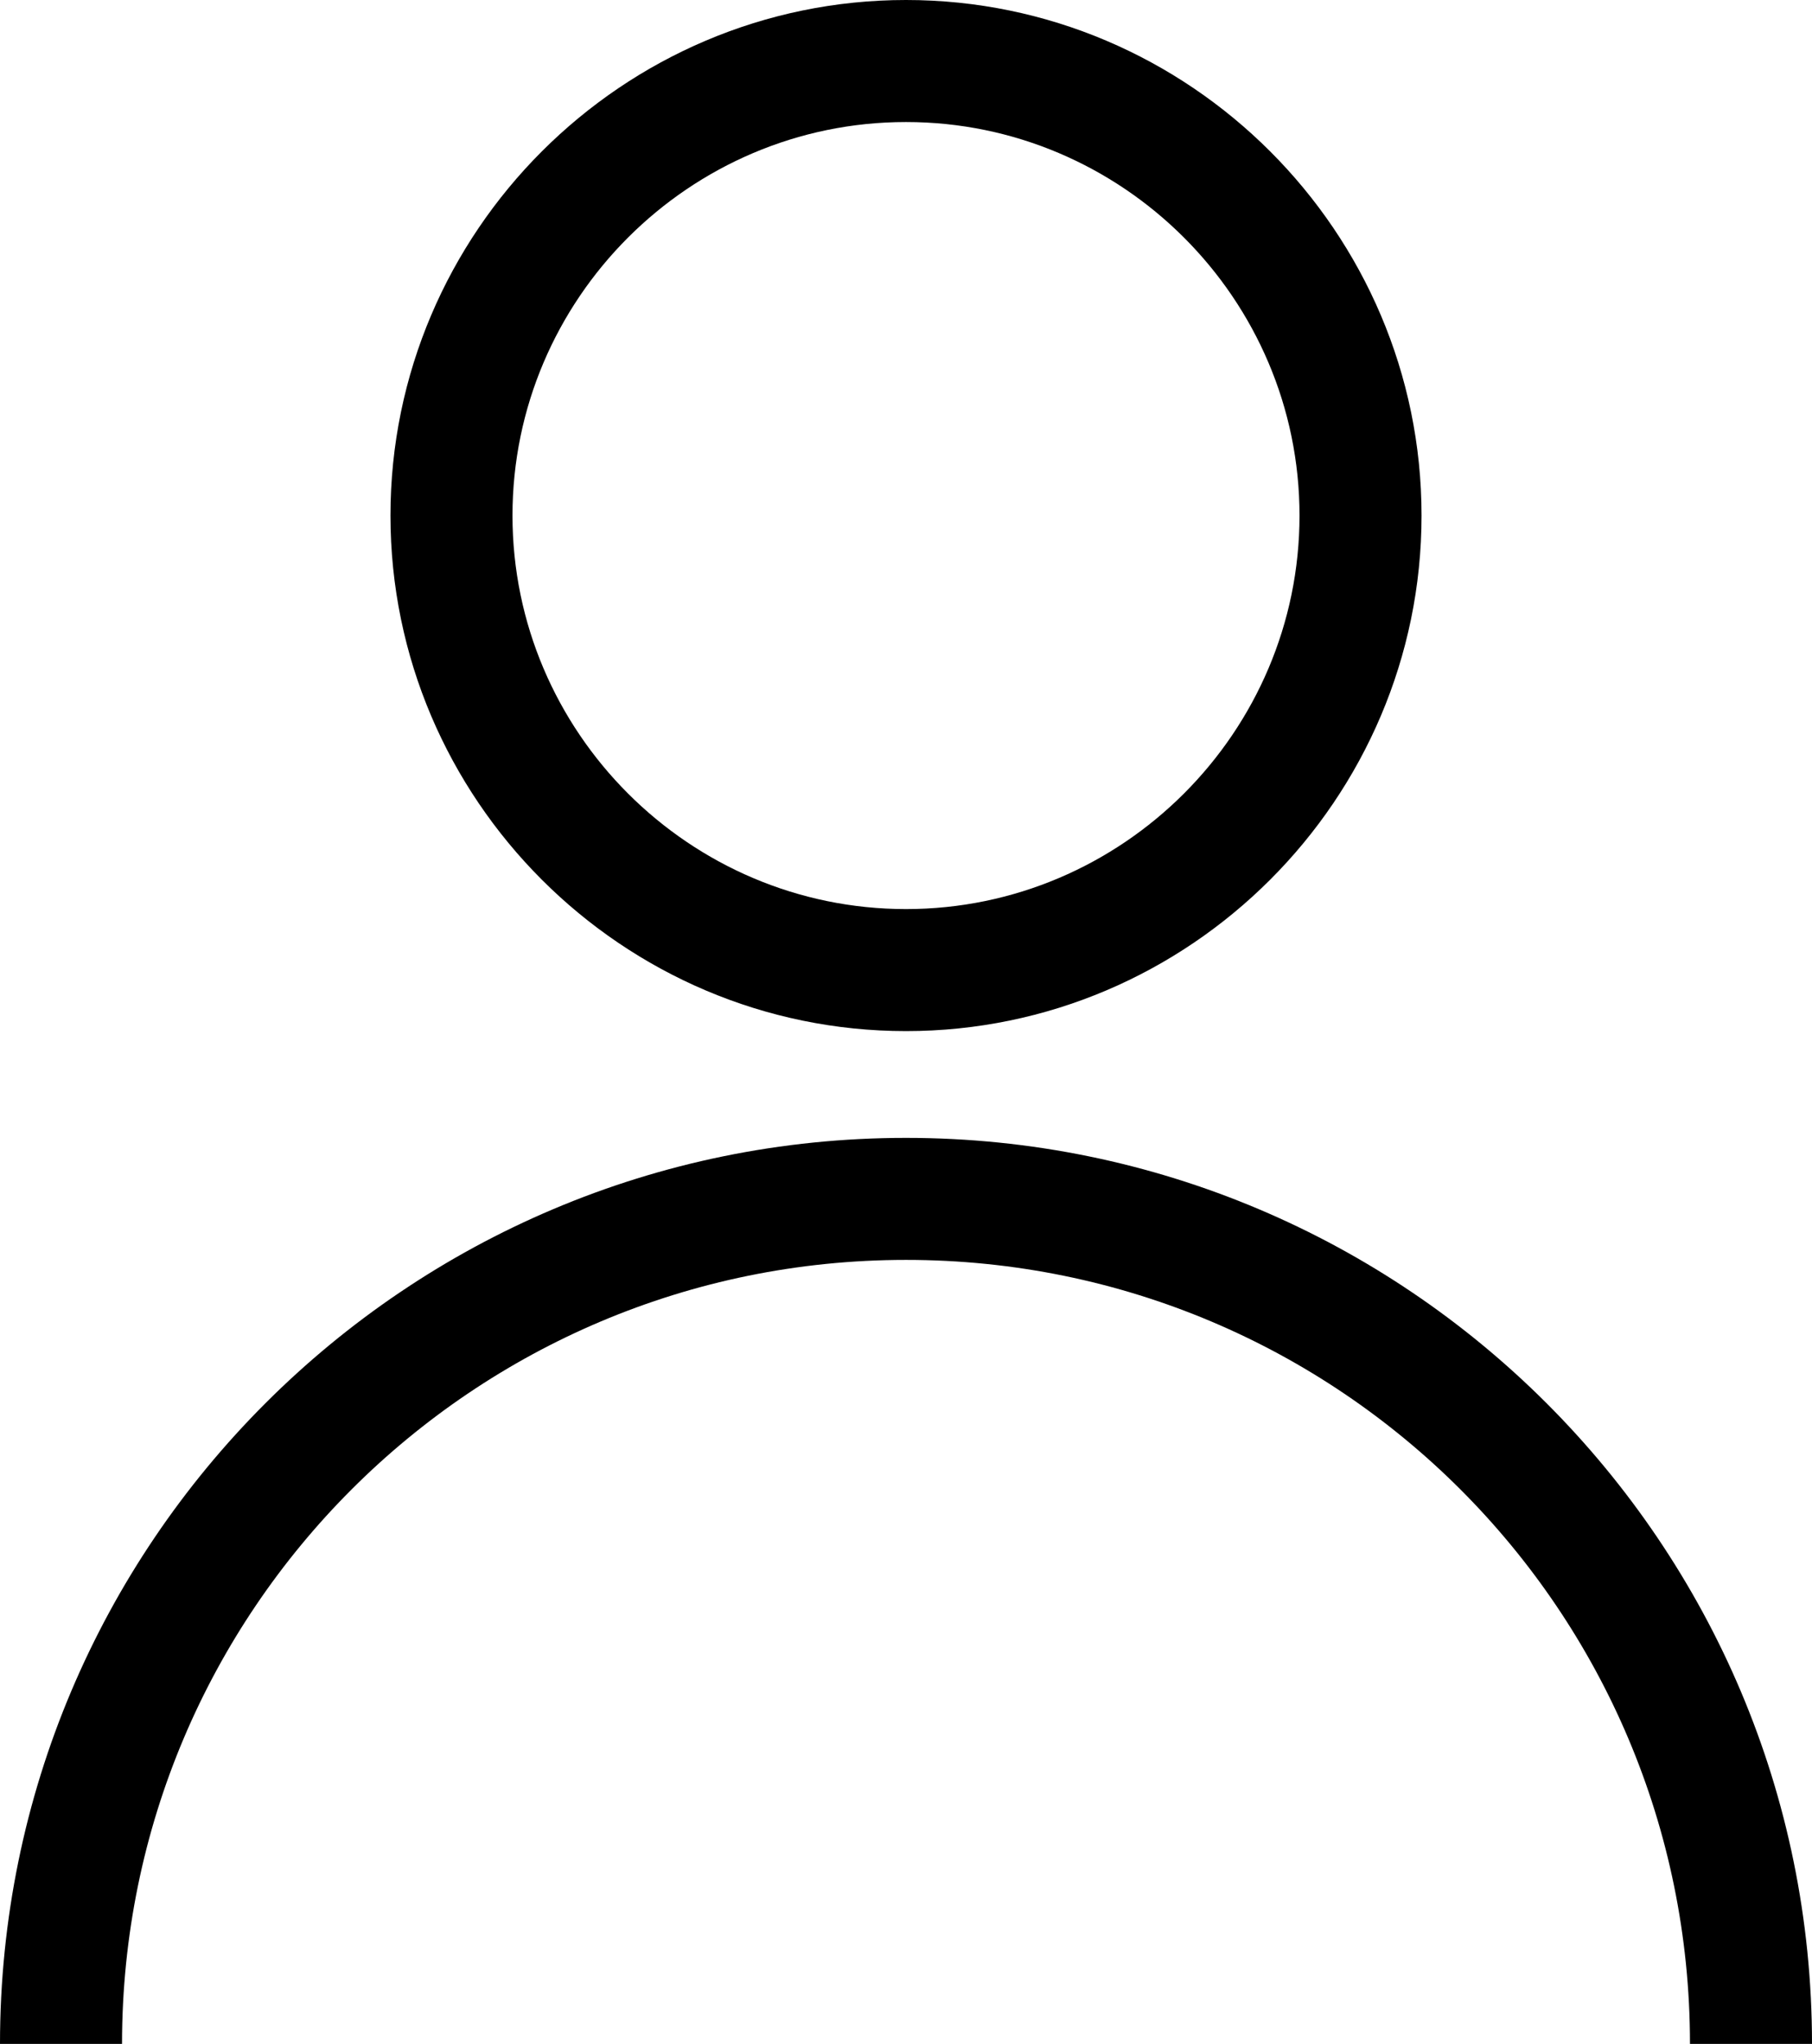<?xml version="1.0" encoding="utf-8"?>
<!-- Generator: Adobe Illustrator 22.1.0, SVG Export Plug-In . SVG Version: 6.00 Build 0)  -->
<svg version="1.1" id="Слой_1" xmlns="http://www.w3.org/2000/svg" xmlns:xlink="http://www.w3.org/1999/xlink" x="0px" y="0px"
	 viewBox="0 0 59.4 67" style="enable-background:new 0 0 59.4 67;" xml:space="preserve">
<g>
	<path d="M29.7,33.8c9.3,0,16.9-7.6,16.9-16.9S39,0,29.7,0S12.8,7.6,12.8,16.9S20.4,33.8,29.7,33.8z M29.7,4
		c7.1,0,12.9,5.8,12.9,12.9s-5.8,12.9-12.9,12.9S16.8,24,16.8,16.9S22.6,4,29.7,4z"/>
	<path d="M29.7,37.3C13.3,37.3,0,50.6,0,67h4c0-14.2,11.5-25.7,25.7-25.7S55.4,52.8,55.4,67h4C59.4,50.6,46.1,37.3,29.7,37.3z"/>
</g>
</svg>
